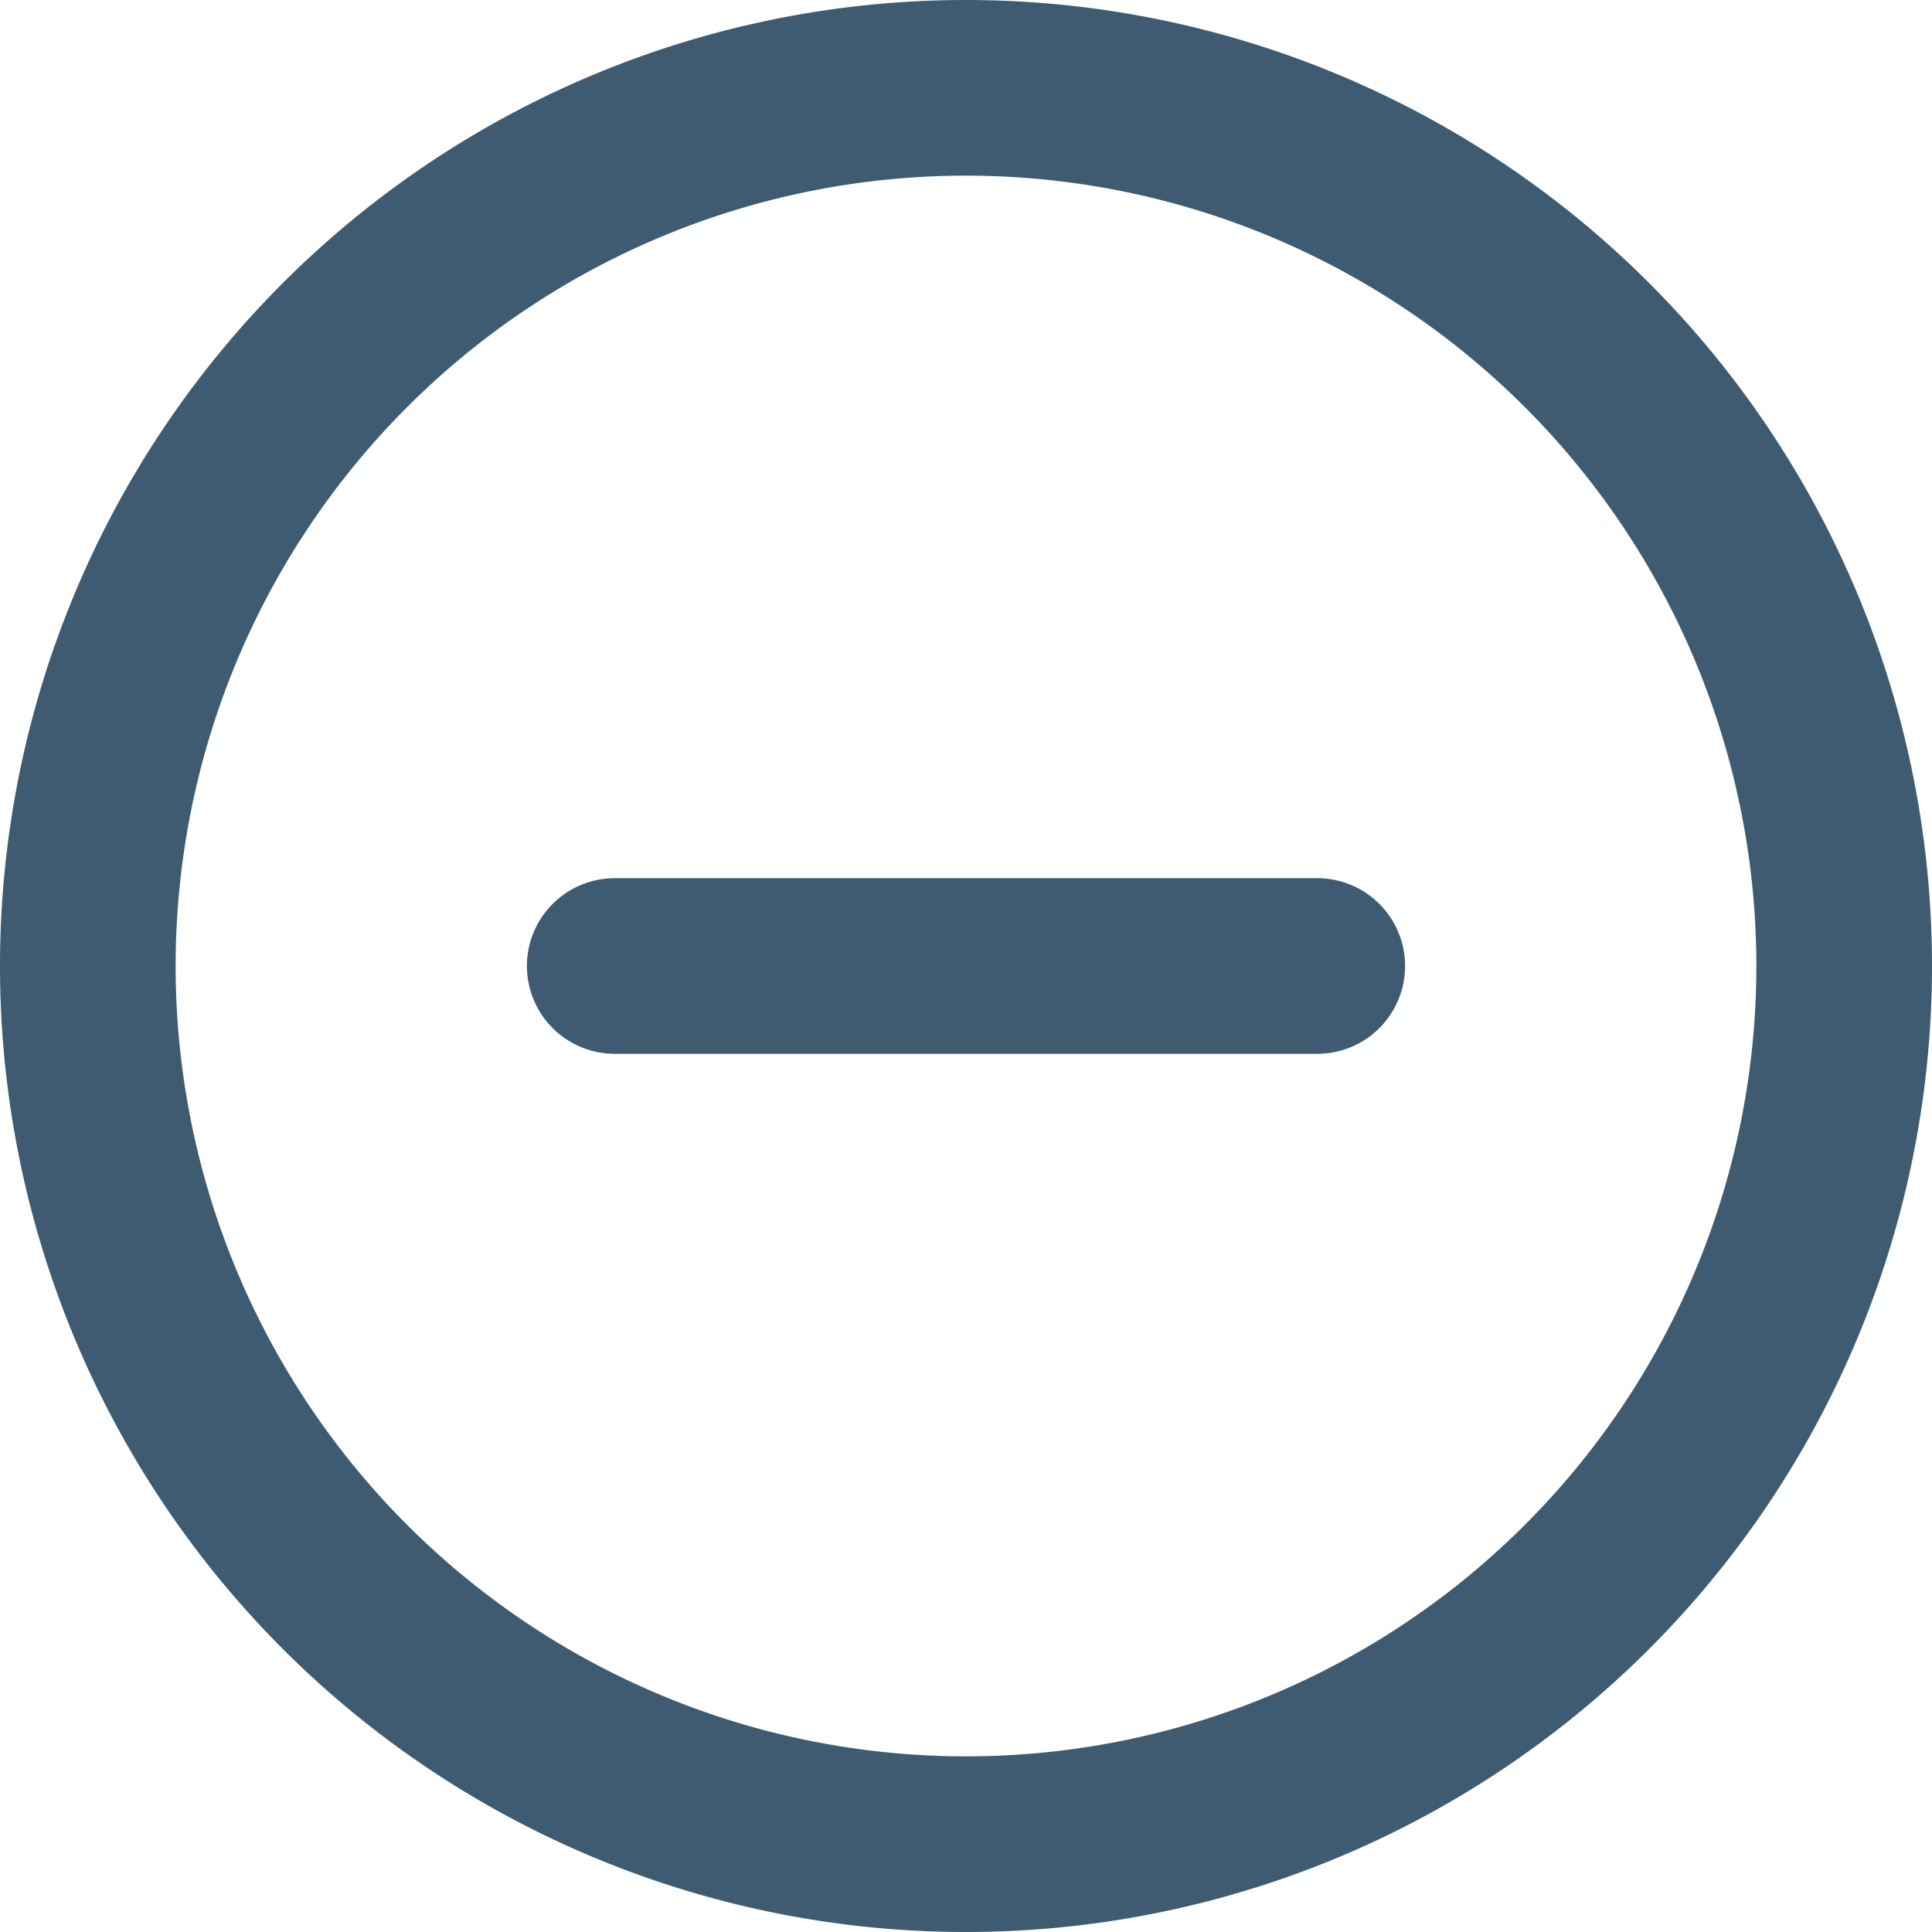 <svg xmlns="http://www.w3.org/2000/svg" width="33" height="33" viewBox="0 0 33 33">
  <g id="Group_1641" data-name="Group 1641" transform="translate(-893.254 -5562.5)">
    <g id="Group_1640" data-name="Group 1640">
      <path id="Path_401" data-name="Path 401" d="M33,18A15,15,0,1,1,18,3,15,15,0,0,1,33,18Z" transform="translate(891.754 5561)" fill="none" stroke="#3e5b72" stroke-linecap="round" stroke-linejoin="round" stroke-width="3"/>
      <path id="Path_403" data-name="Path 403" d="M12,18H24" transform="translate(891.754 5561)" fill="none" stroke="#3e5b72" stroke-linecap="round" stroke-linejoin="round" stroke-width="3"/>
    </g>
  </g>
</svg>
